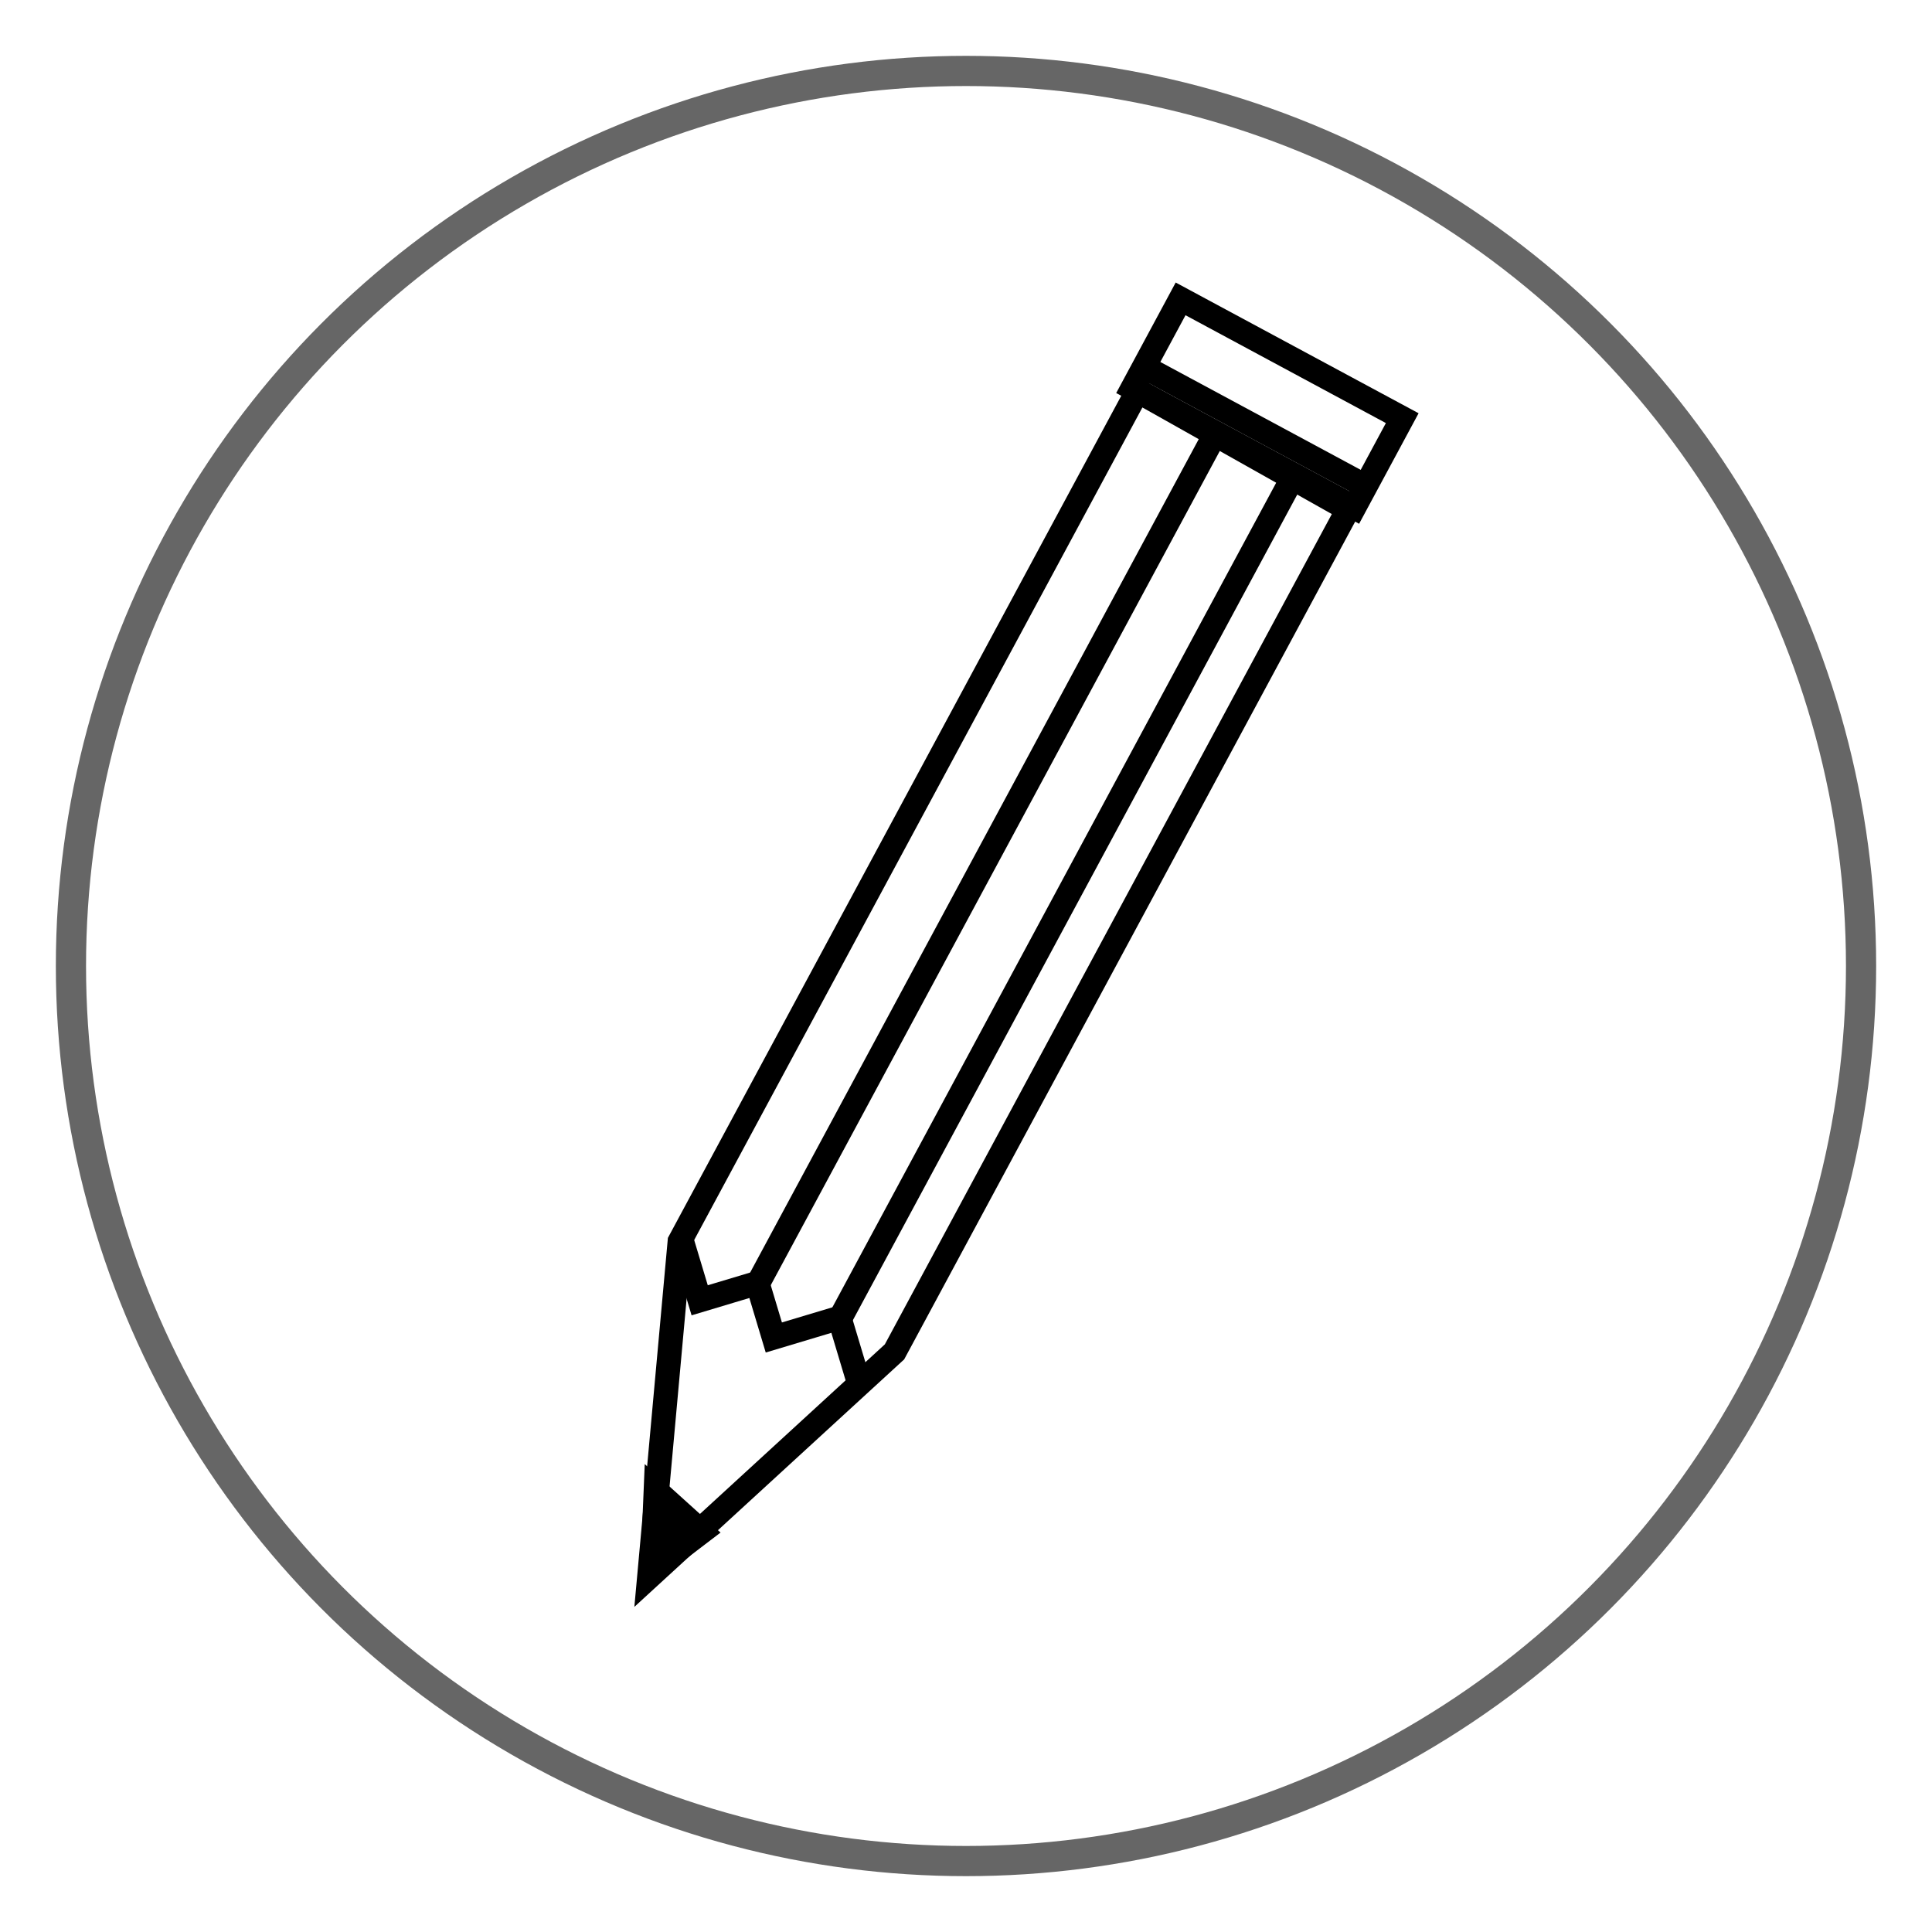 <svg id="Layer_1" data-name="Layer 1" xmlns="http://www.w3.org/2000/svg" viewBox="0 0 320 320"><defs><style>.cls-1,.cls-2,.cls-4{fill:none;}.cls-1{stroke:#666;stroke-width:5px;}.cls-1,.cls-2,.cls-3,.cls-4{stroke-miterlimit:10;}.cls-2,.cls-3,.cls-4{stroke:#000;stroke-width:4px;}.cls-2,.cls-3{stroke-linecap:round;}</style></defs><title>Ben-Portfolio</title><g id="pencil_Icon" data-name="pencil Icon"><circle class="cls-1" cx="160" cy="160" r="148.25"/><g id="pencil"><polyline class="cls-2" points="223.17 84.3 188.47 64.77 188.42 64.75 112.58 205.62 107.53 261.18 148.16 223.91 223.28 84.37 223.17 84.3"/><polyline class="cls-2" points="113 205.76 115.89 215.37 125.46 212.5 128.17 221.53 139.04 218.27 142.15 228.64"/><polygon class="cls-3" points="108.06 259.92 108.34 253.38 108.61 246.84 112.42 250.28 116.22 253.71 112.14 256.82 108.06 259.92"/><line class="cls-2" x1="139.22" y1="218.24" x2="213.97" y2="79.36"/><line class="cls-2" x1="125.54" y1="212.59" x2="201.19" y2="72.05"/><rect class="cls-2" x="189.07" y="58.39" width="41.69" height="16.79" transform="translate(56.73 -91.52) rotate(28.29)"/><line class="cls-4" x1="189.39" y1="60.72" x2="226.17" y2="80.52"/></g></g></svg>
